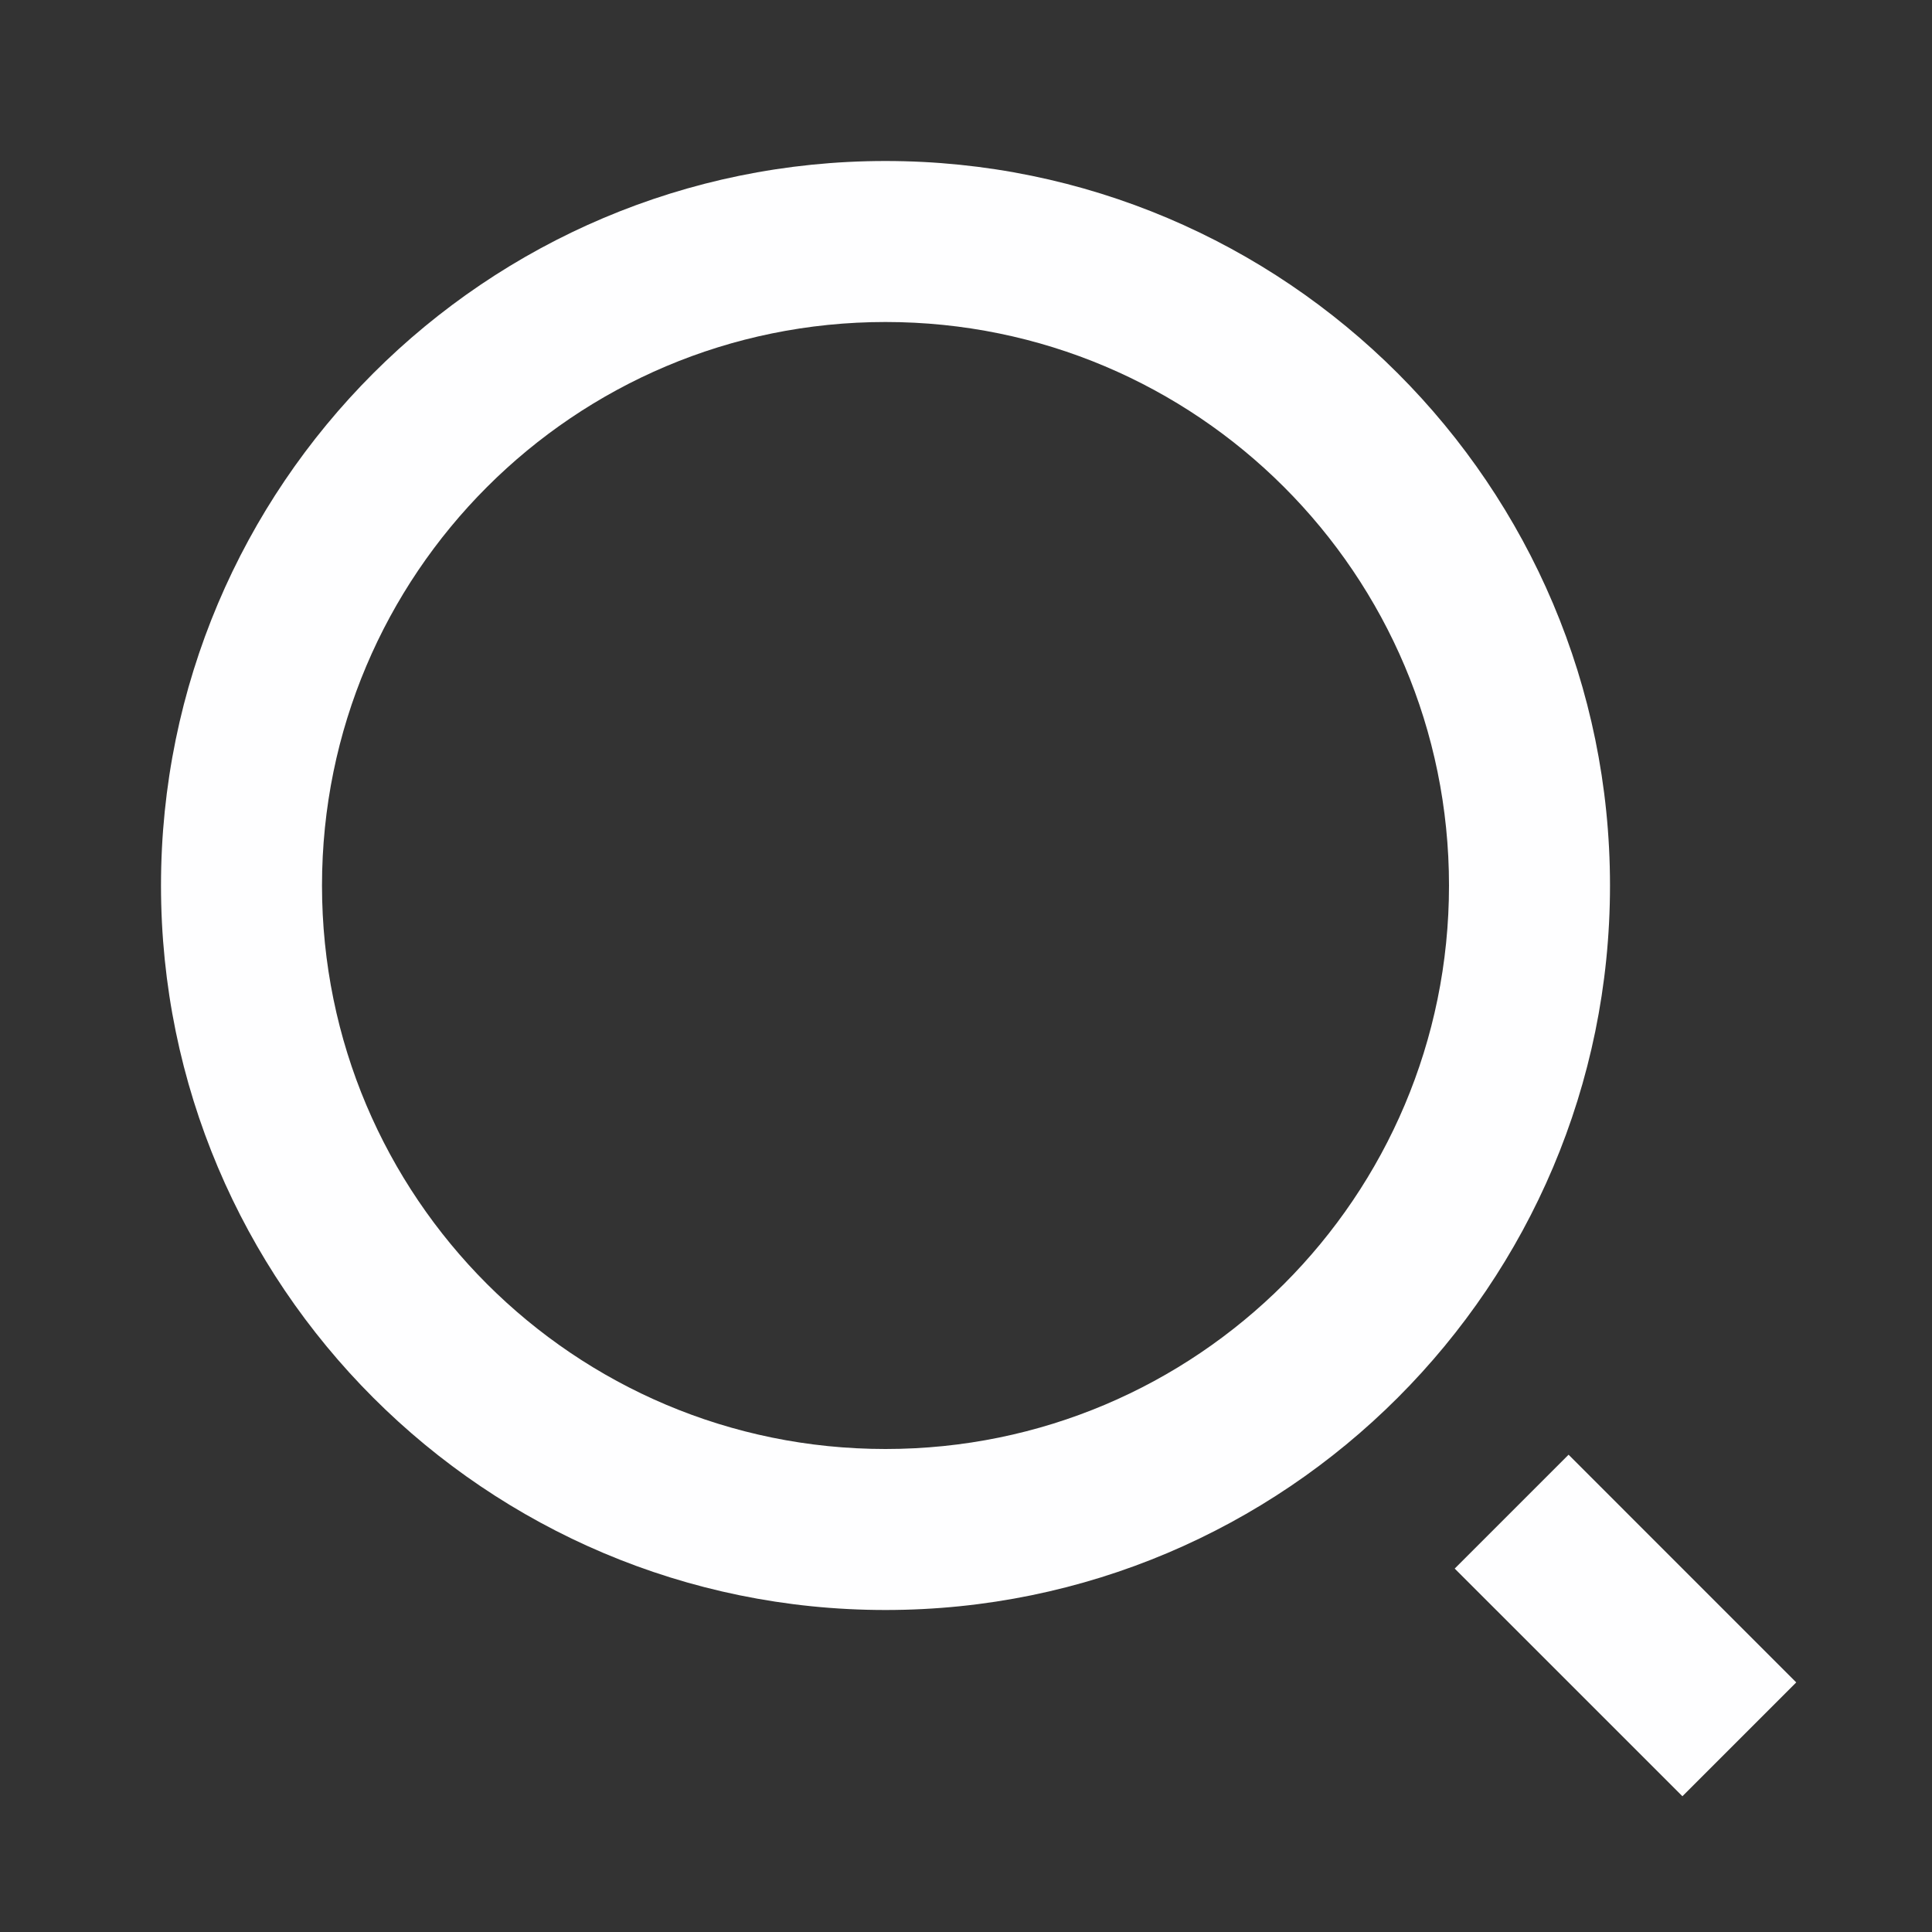 <svg width="48" height="48" viewBox="0 0 48 48" fill="none" xmlns="http://www.w3.org/2000/svg">
<rect x="0" y="0" width="48" height="48" fill="#333333" stroke="none"/>
<path d="M22 4C31.936 4 40 12.064 40 22C40 31.936 31.936 40 22 40C12.064 40 4 31.936 4 22C4 12.064 12.064 4 22 4ZM22 36C29.735 36 36 29.735 36 22C36 14.265 29.735 8 22 8C14.265 8 8 14.265 8 22C8 29.735 14.265 36 22 36ZM38.971 36.142L44.627 41.799L41.799 44.627L36.142 38.971L38.971 36.142Z" fill="#FEFEFF"/>
</svg>

